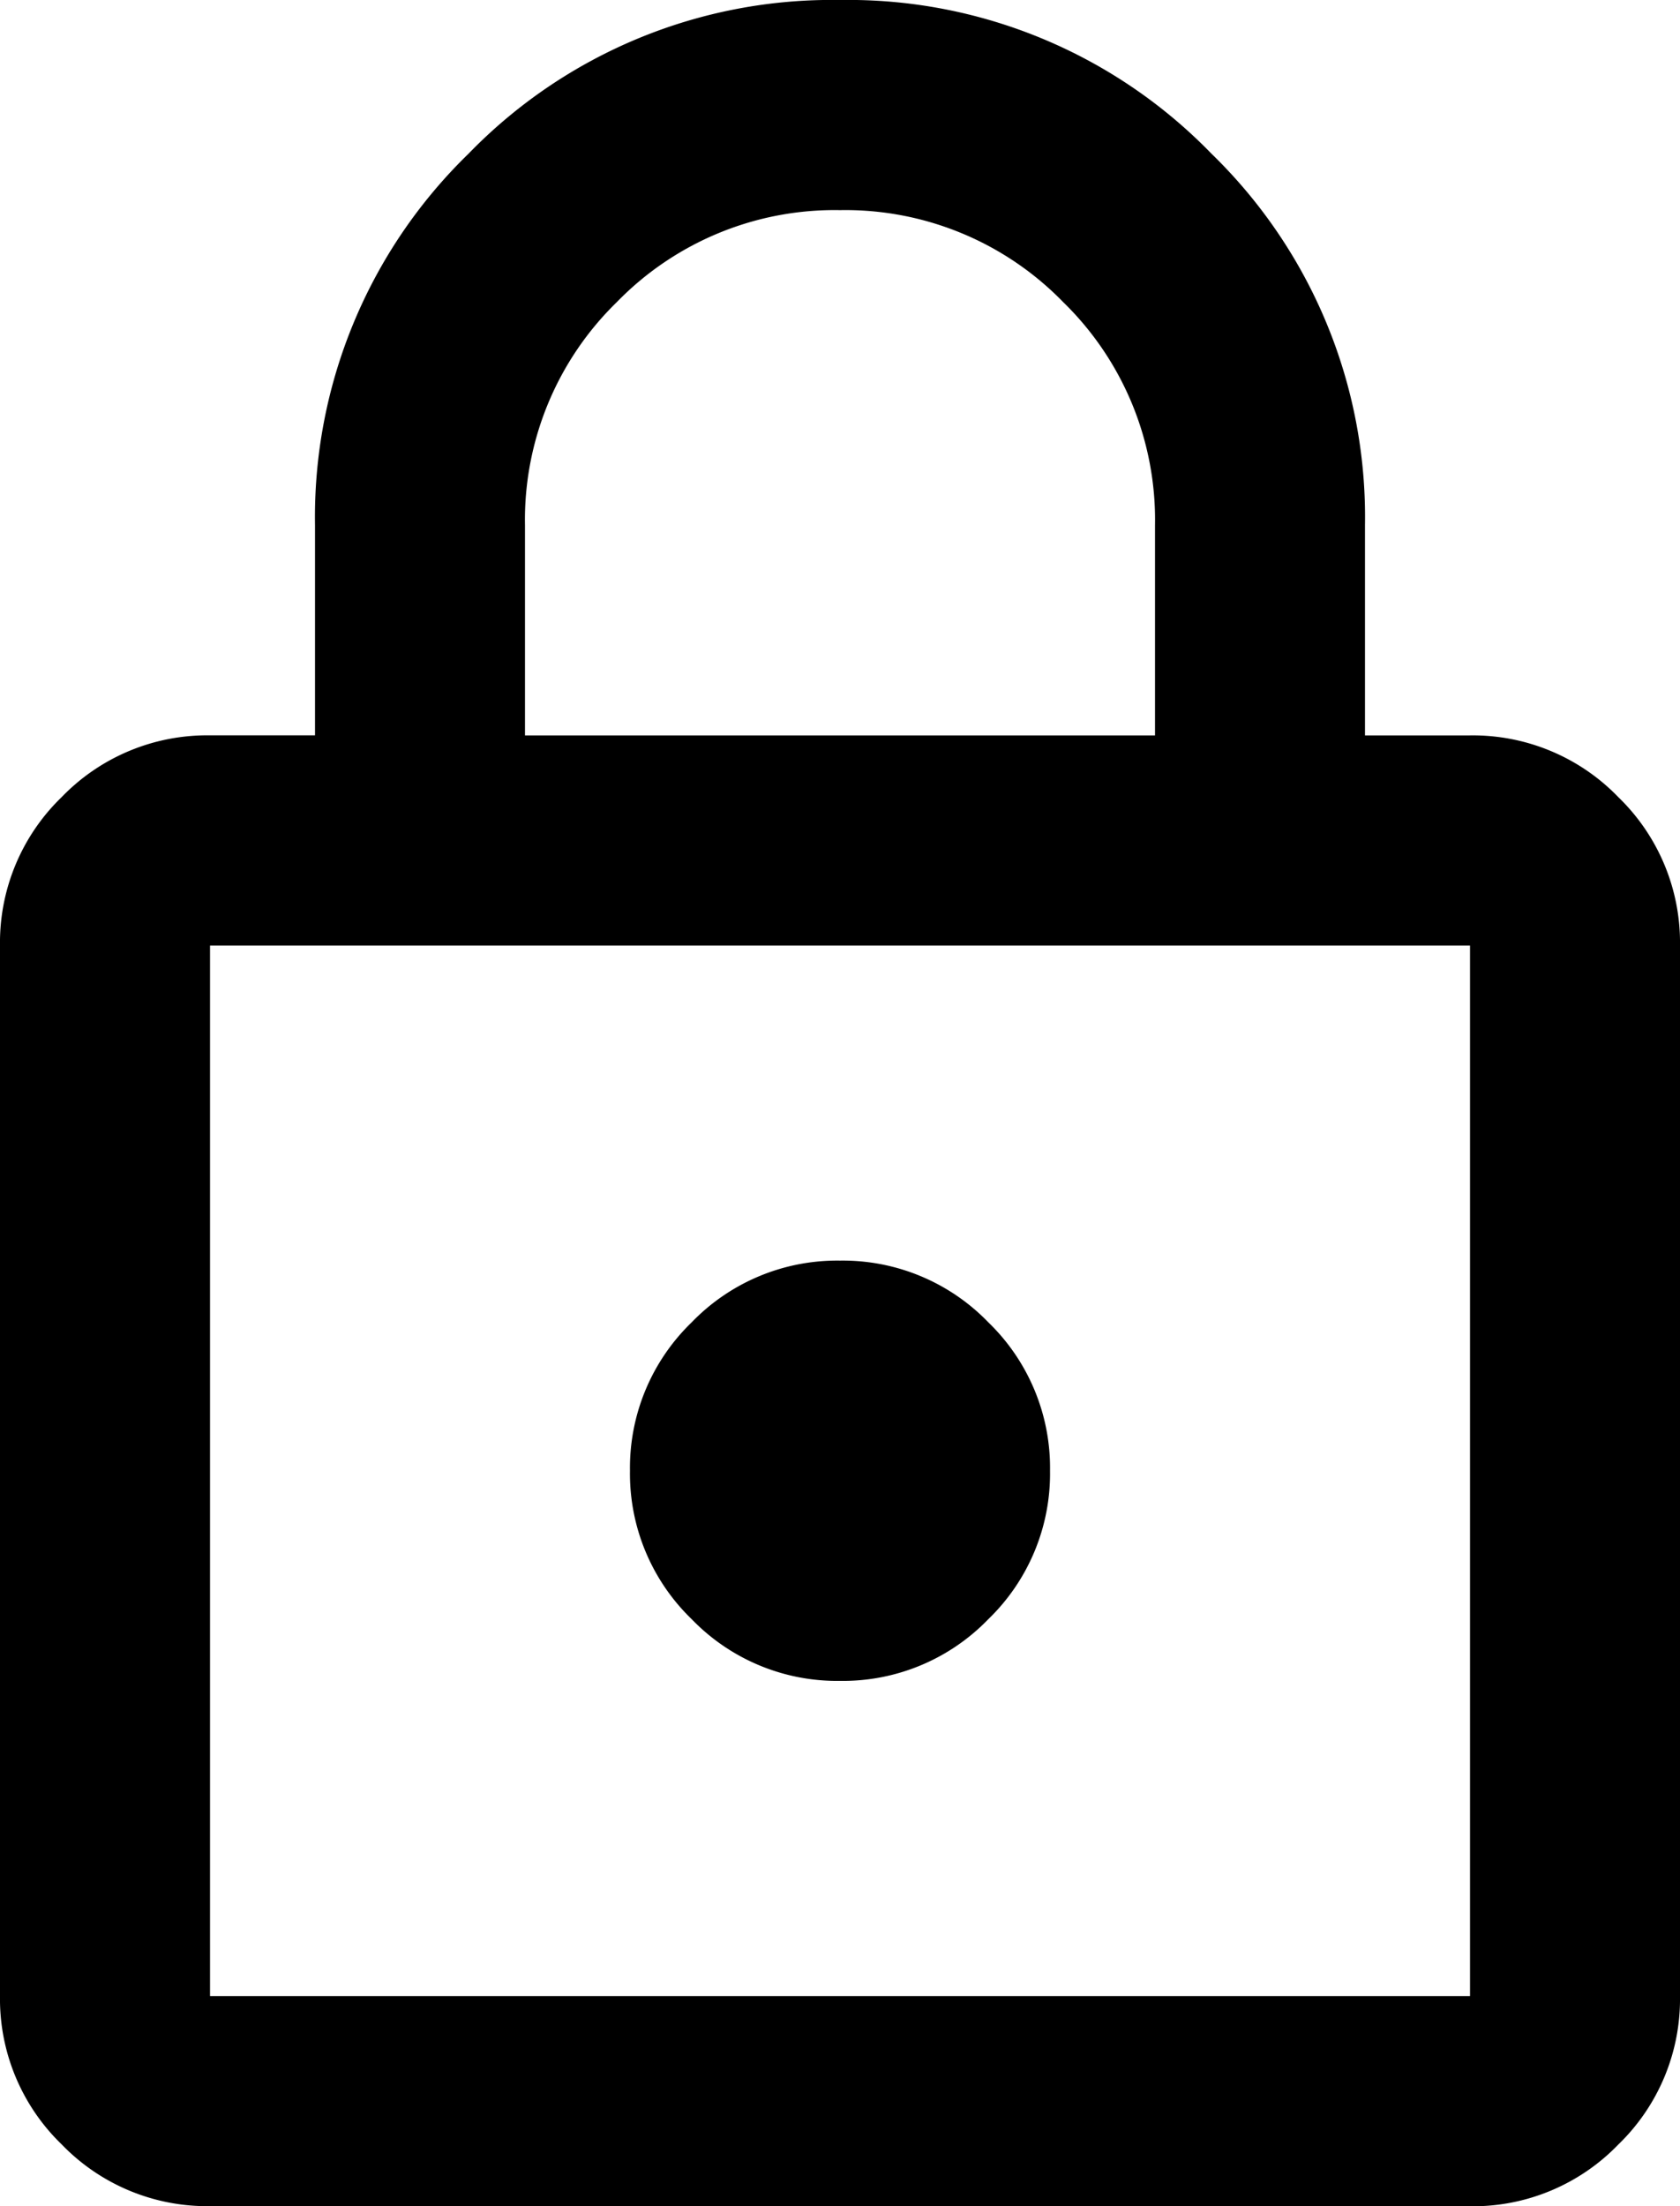 <svg xmlns="http://www.w3.org/2000/svg" width="30.5" height="40.031" viewBox="0 0 30.5 40.031">
  <path id="lock_FILL0_wght400_GRAD0_opsz24" d="M163.813-879.969a3.671,3.671,0,0,1-2.693-1.12,3.671,3.671,0,0,1-1.12-2.693v-19.062a3.671,3.671,0,0,1,1.12-2.693,3.671,3.671,0,0,1,2.693-1.12h1.906v-3.812a9.186,9.186,0,0,1,2.788-6.743A9.186,9.186,0,0,1,175.25-920a9.186,9.186,0,0,1,6.743,2.788,9.186,9.186,0,0,1,2.788,6.743v3.813h1.906a3.671,3.671,0,0,1,2.693,1.12,3.671,3.671,0,0,1,1.12,2.693v19.063a3.671,3.671,0,0,1-1.12,2.693,3.671,3.671,0,0,1-2.693,1.12Zm0-3.812h22.875v-19.062H163.813ZM175.25-889.5a3.671,3.671,0,0,0,2.693-1.12,3.671,3.671,0,0,0,1.12-2.693,3.671,3.671,0,0,0-1.12-2.693,3.671,3.671,0,0,0-2.693-1.12,3.671,3.671,0,0,0-2.693,1.12,3.671,3.671,0,0,0-1.12,2.693,3.671,3.671,0,0,0,1.12,2.693A3.671,3.671,0,0,0,175.25-889.5Zm-5.719-17.156h11.438v-3.812a5.515,5.515,0,0,0-1.668-4.051,5.515,5.515,0,0,0-4.051-1.668,5.515,5.515,0,0,0-4.051,1.668,5.515,5.515,0,0,0-1.668,4.051Zm-5.719,22.875v0Z" transform="translate(-160 920)"/>
</svg>
